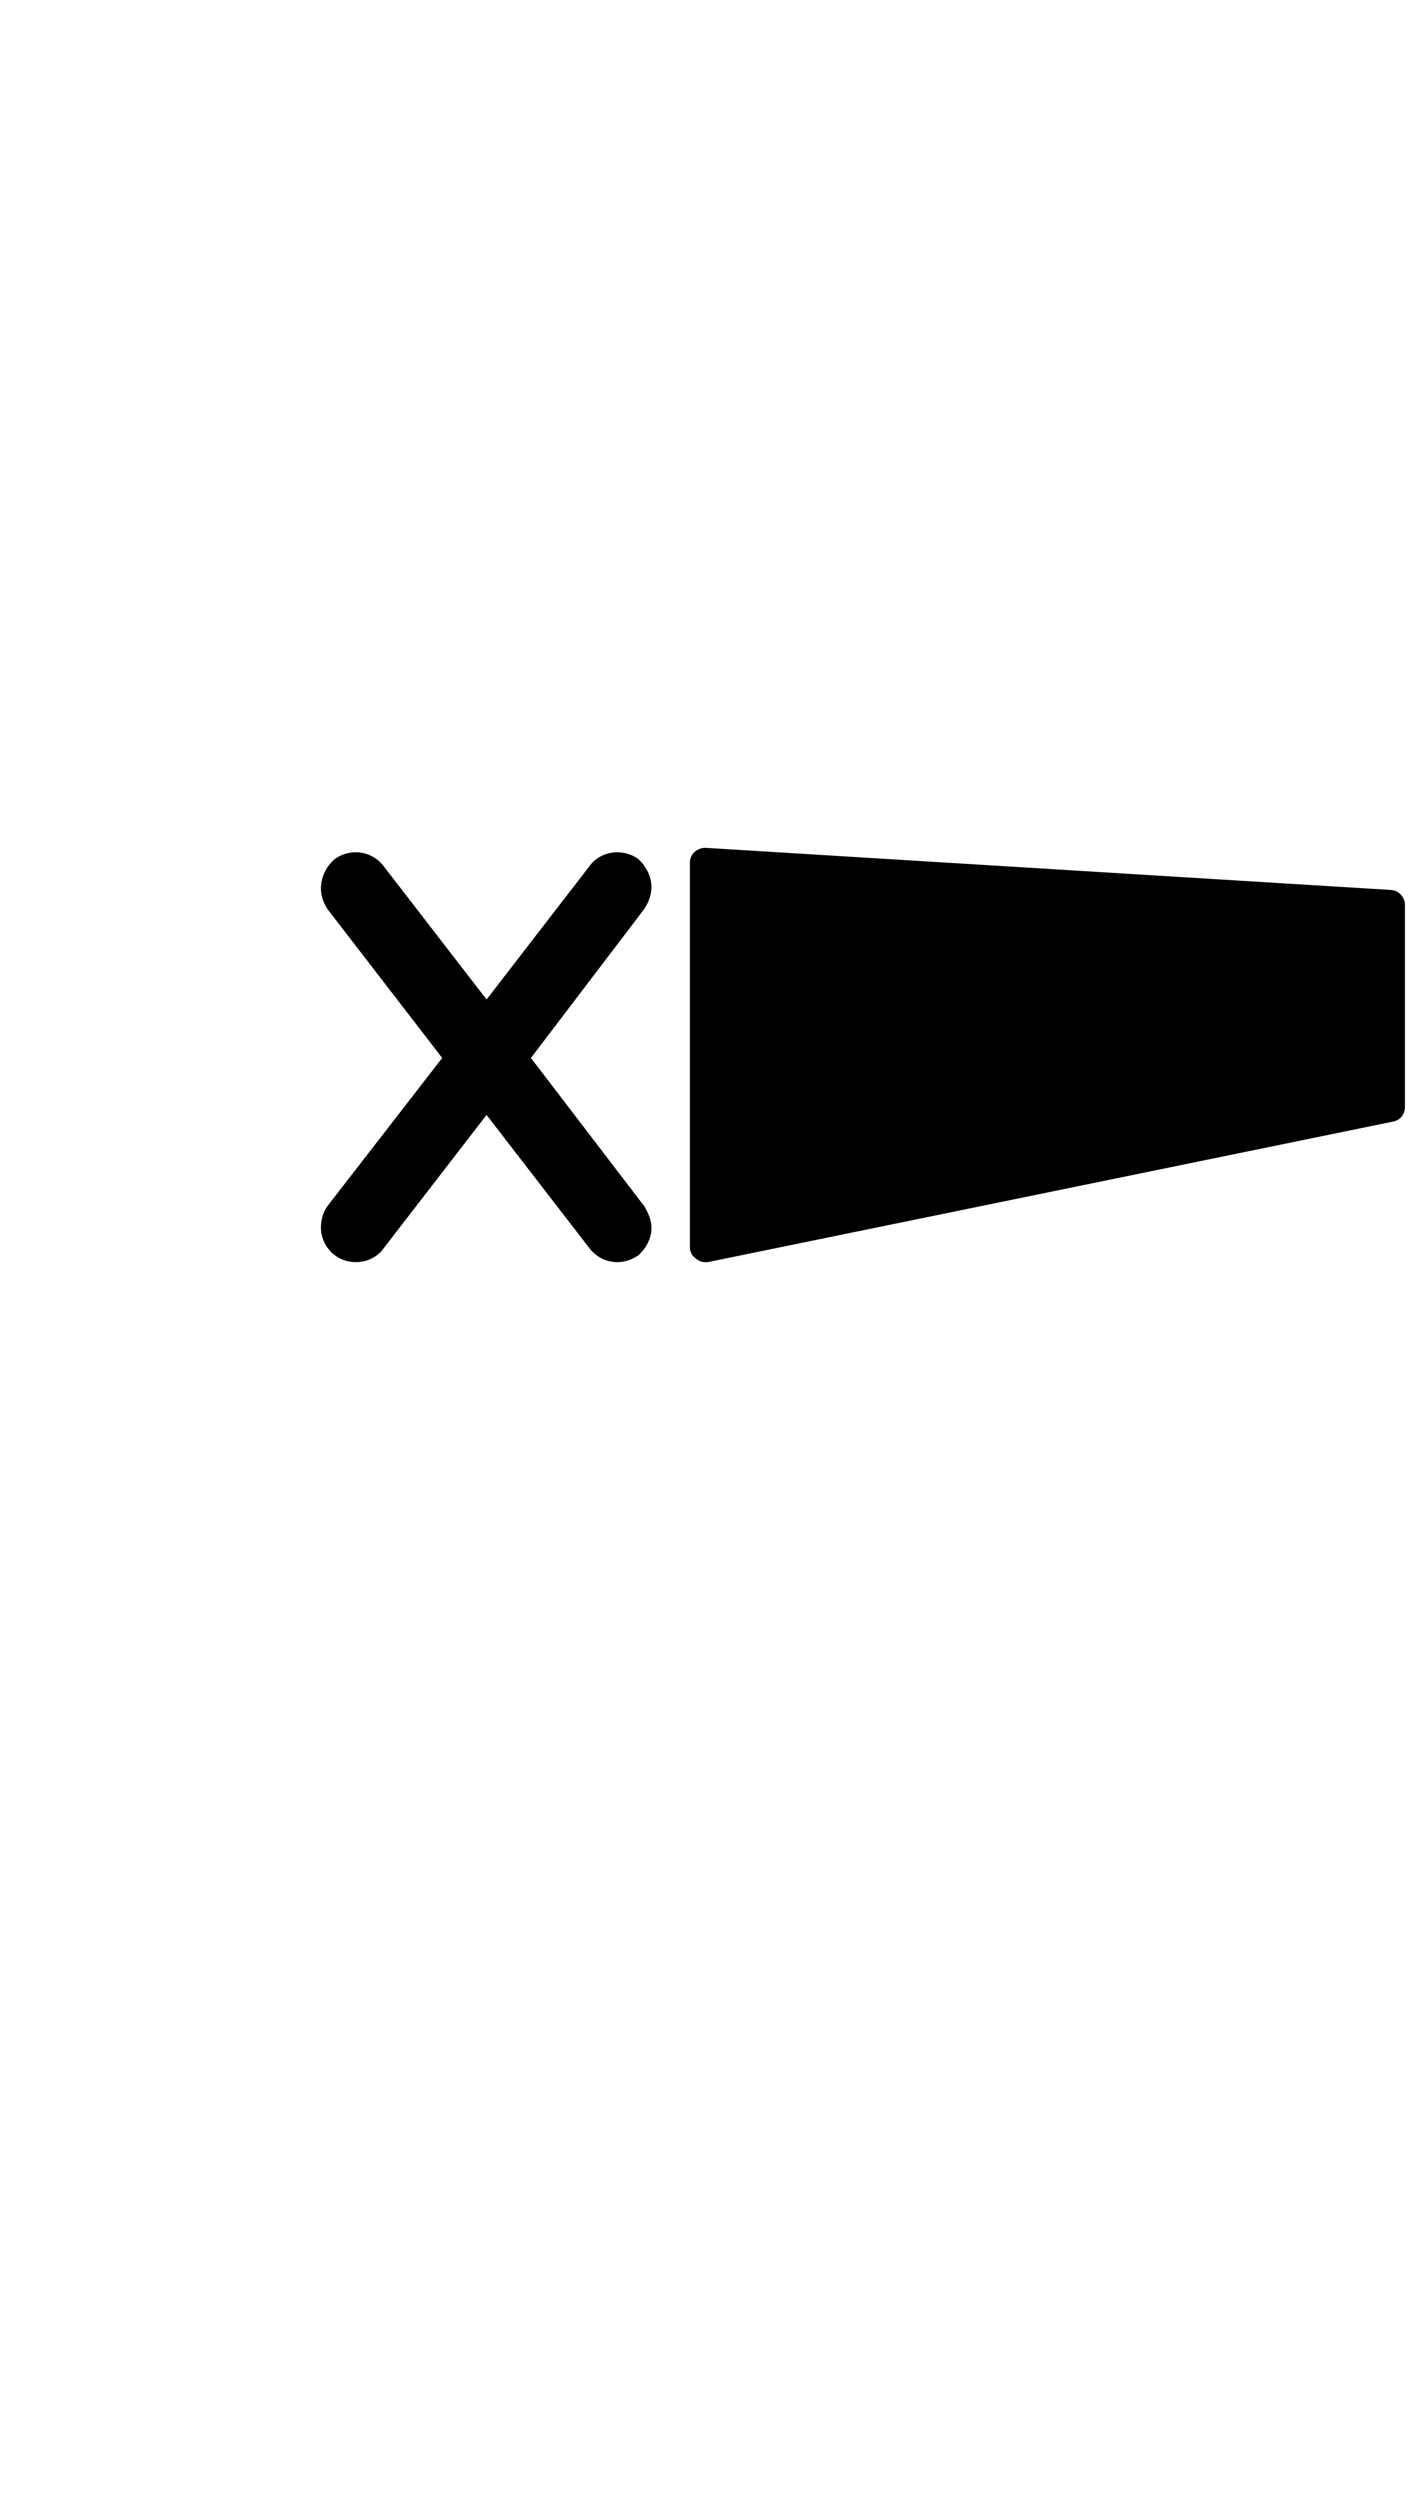 <?xml version="1.0" standalone="no"?>
<svg
    xmlns="http://www.w3.org/2000/svg"
    viewBox="-434 -1392 1919 2751"
    width="2353"
    height="4143"
    >
    <g transform="matrix(1 0 0 -1 0 0)">
        <path style="fill: #000000" d="M523 0h-4c-4 0 -9 2 -12 5c-5 3 -8 9 -8 15v520c0 12 10 20 21 20l928 -57c10 -1 18 -10 18 -20v-273c0 -10 -6 -18 -16 -20zM429 9c-9 -6 -19 -9 -28 -9c-14 0 -28 6 -38 19l-139 180l-139 -180c-9 -13 -24 -19 -38 -19c-26 0 -47 21 -47 47c0 10 3 21 9 29l155 200 l-155 201c-6 9 -9 19 -9 28c0 14 6 29 19 40c8 6 19 9 28 9c14 0 28 -6 38 -19l139 -180l139 180c9 13 24 19 38 19c9 0 20 -3 28 -9c11 -10 18 -24 18 -38c0 -11 -4 -21 -10 -30l-153 -201l153 -200c6 -10 10 -19 10 -30c0 -14 -7 -27 -18 -37z" />
    </g>
</svg>
